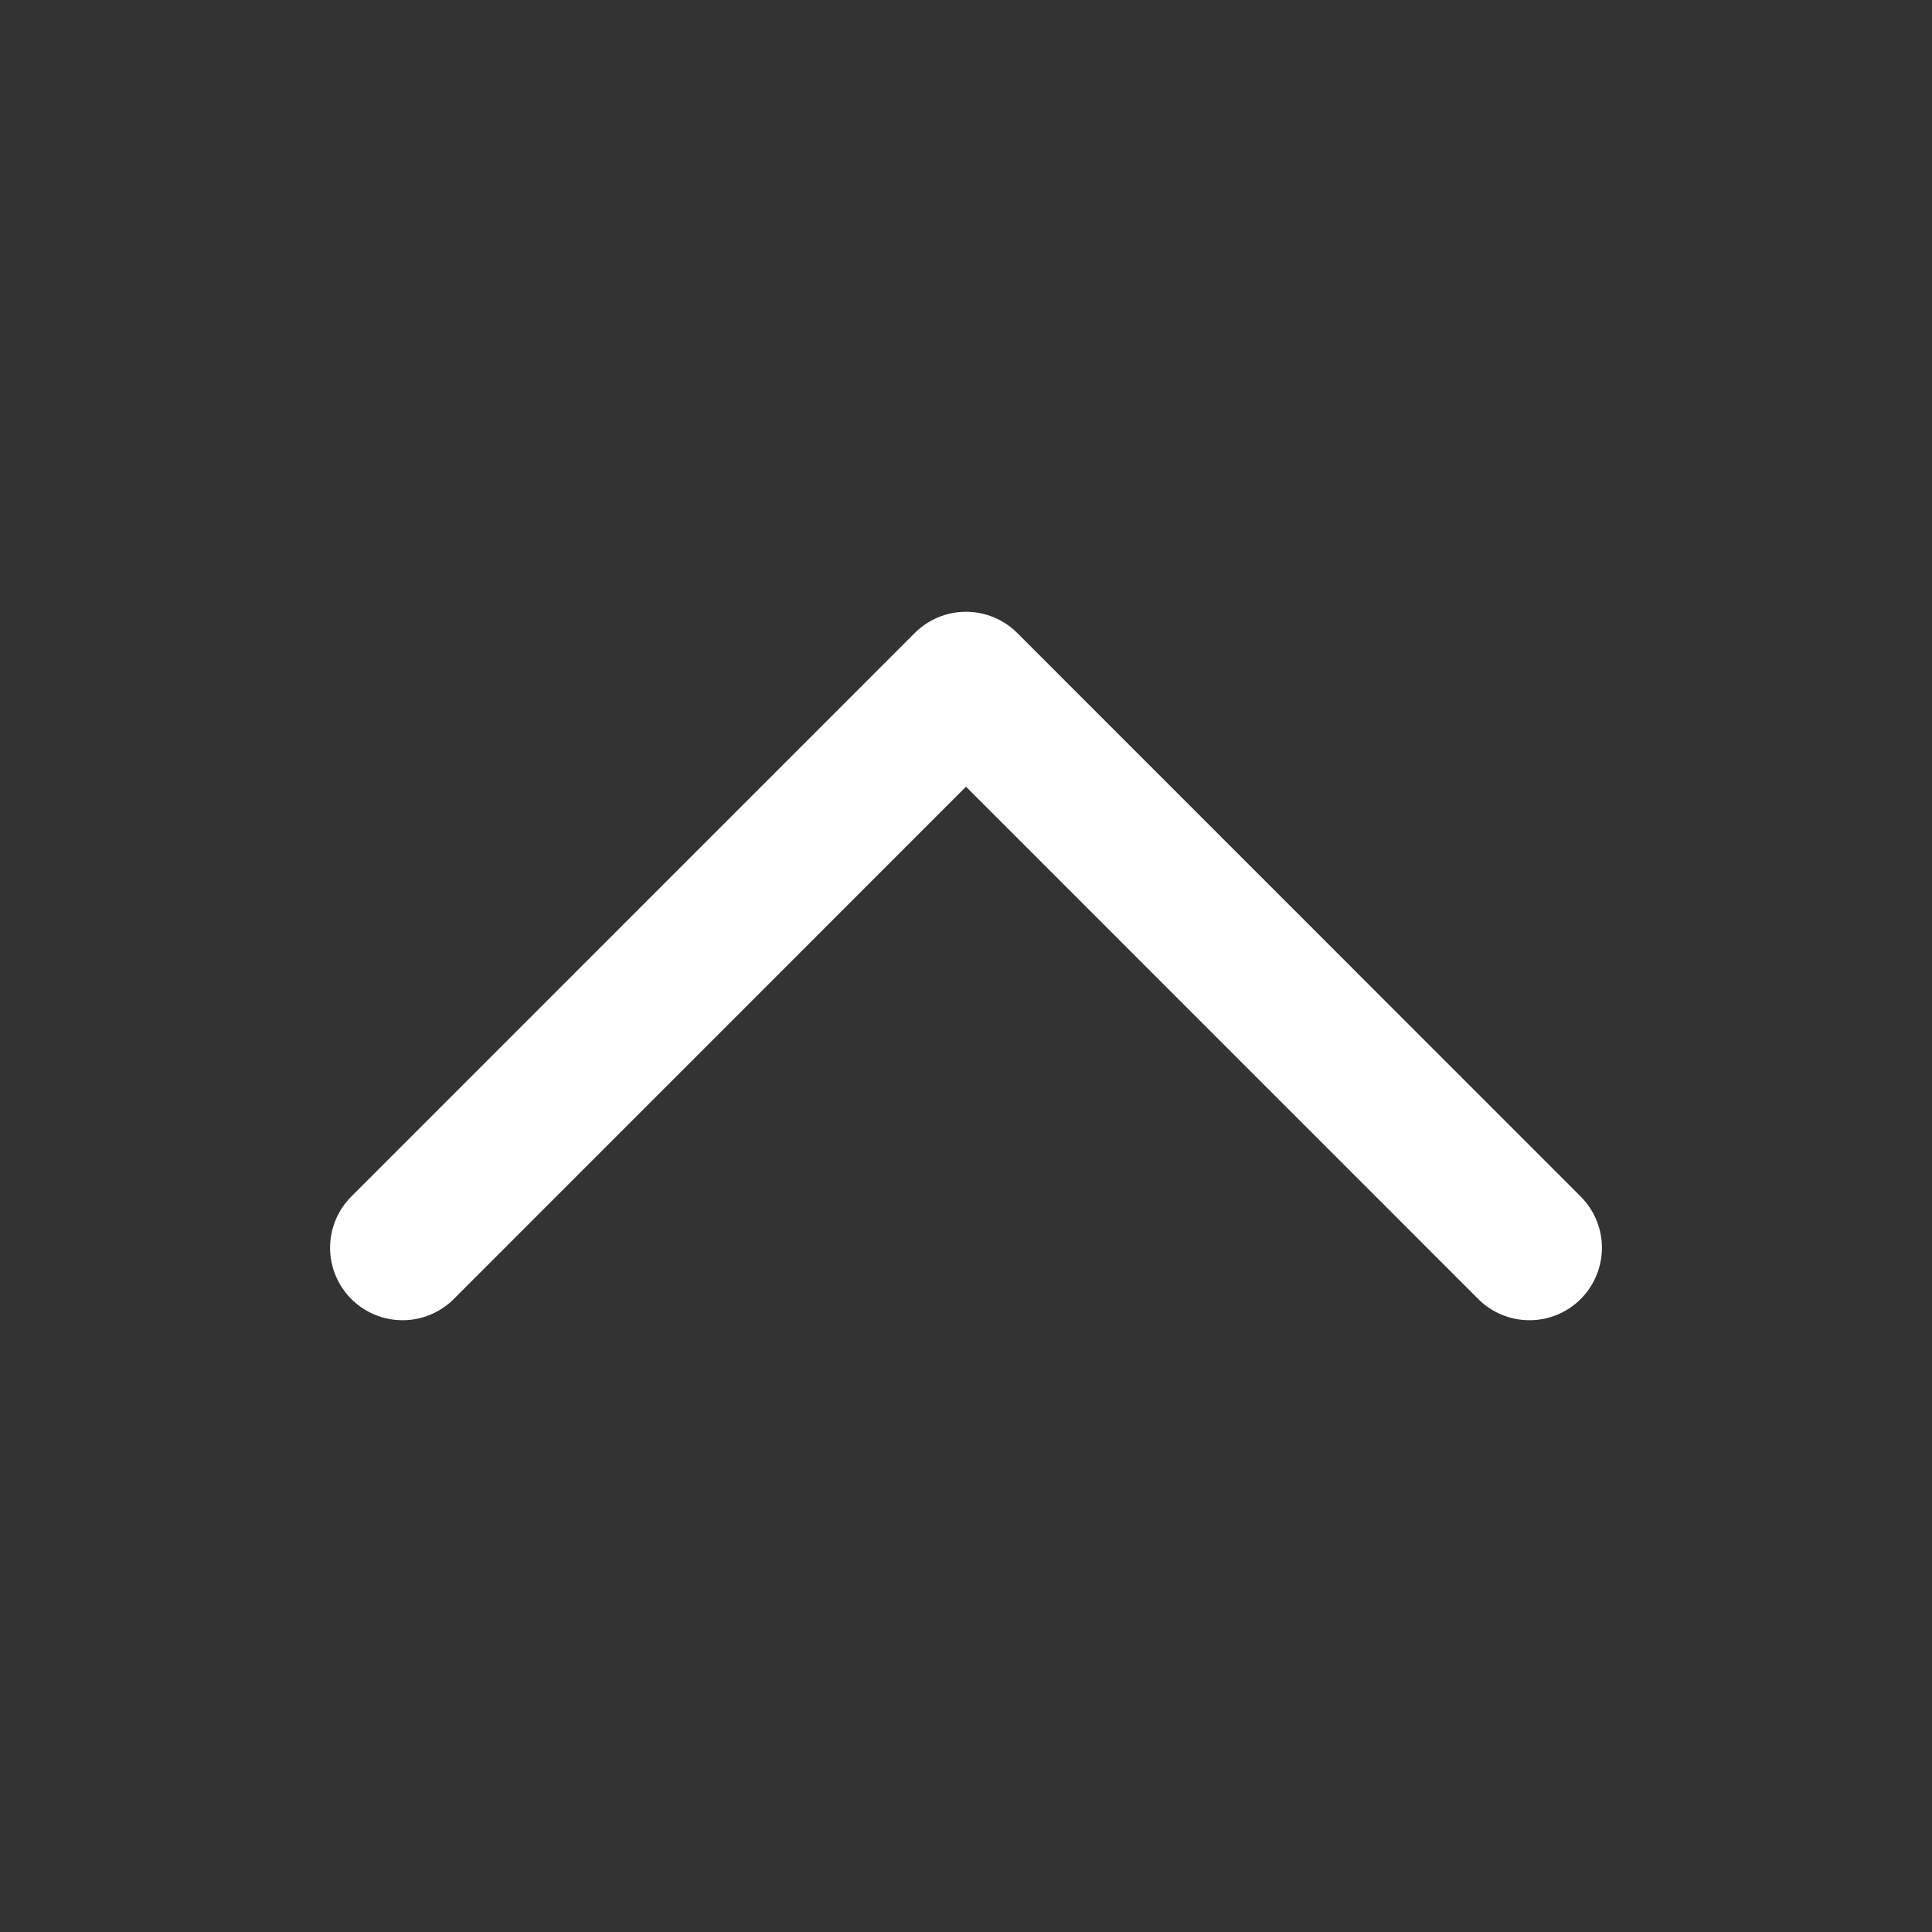 <svg width="20" height="20" viewBox="0 0 20 20" fill="none" xmlns="http://www.w3.org/2000/svg">
<rect x="0" y="0" width="20" height="20" fill="#333333" stroke="none"/>
<g id="Iconly/Light/Arrow - Left 2">
<g id="Arrow - Left 2">
<path id="Stroke 1" d="M4.167 12.917L10 7.083L15.833 12.917" stroke="white" stroke-width="1.5" stroke-linecap="round" stroke-linejoin="round"/>
</g>
</g>
</svg>

